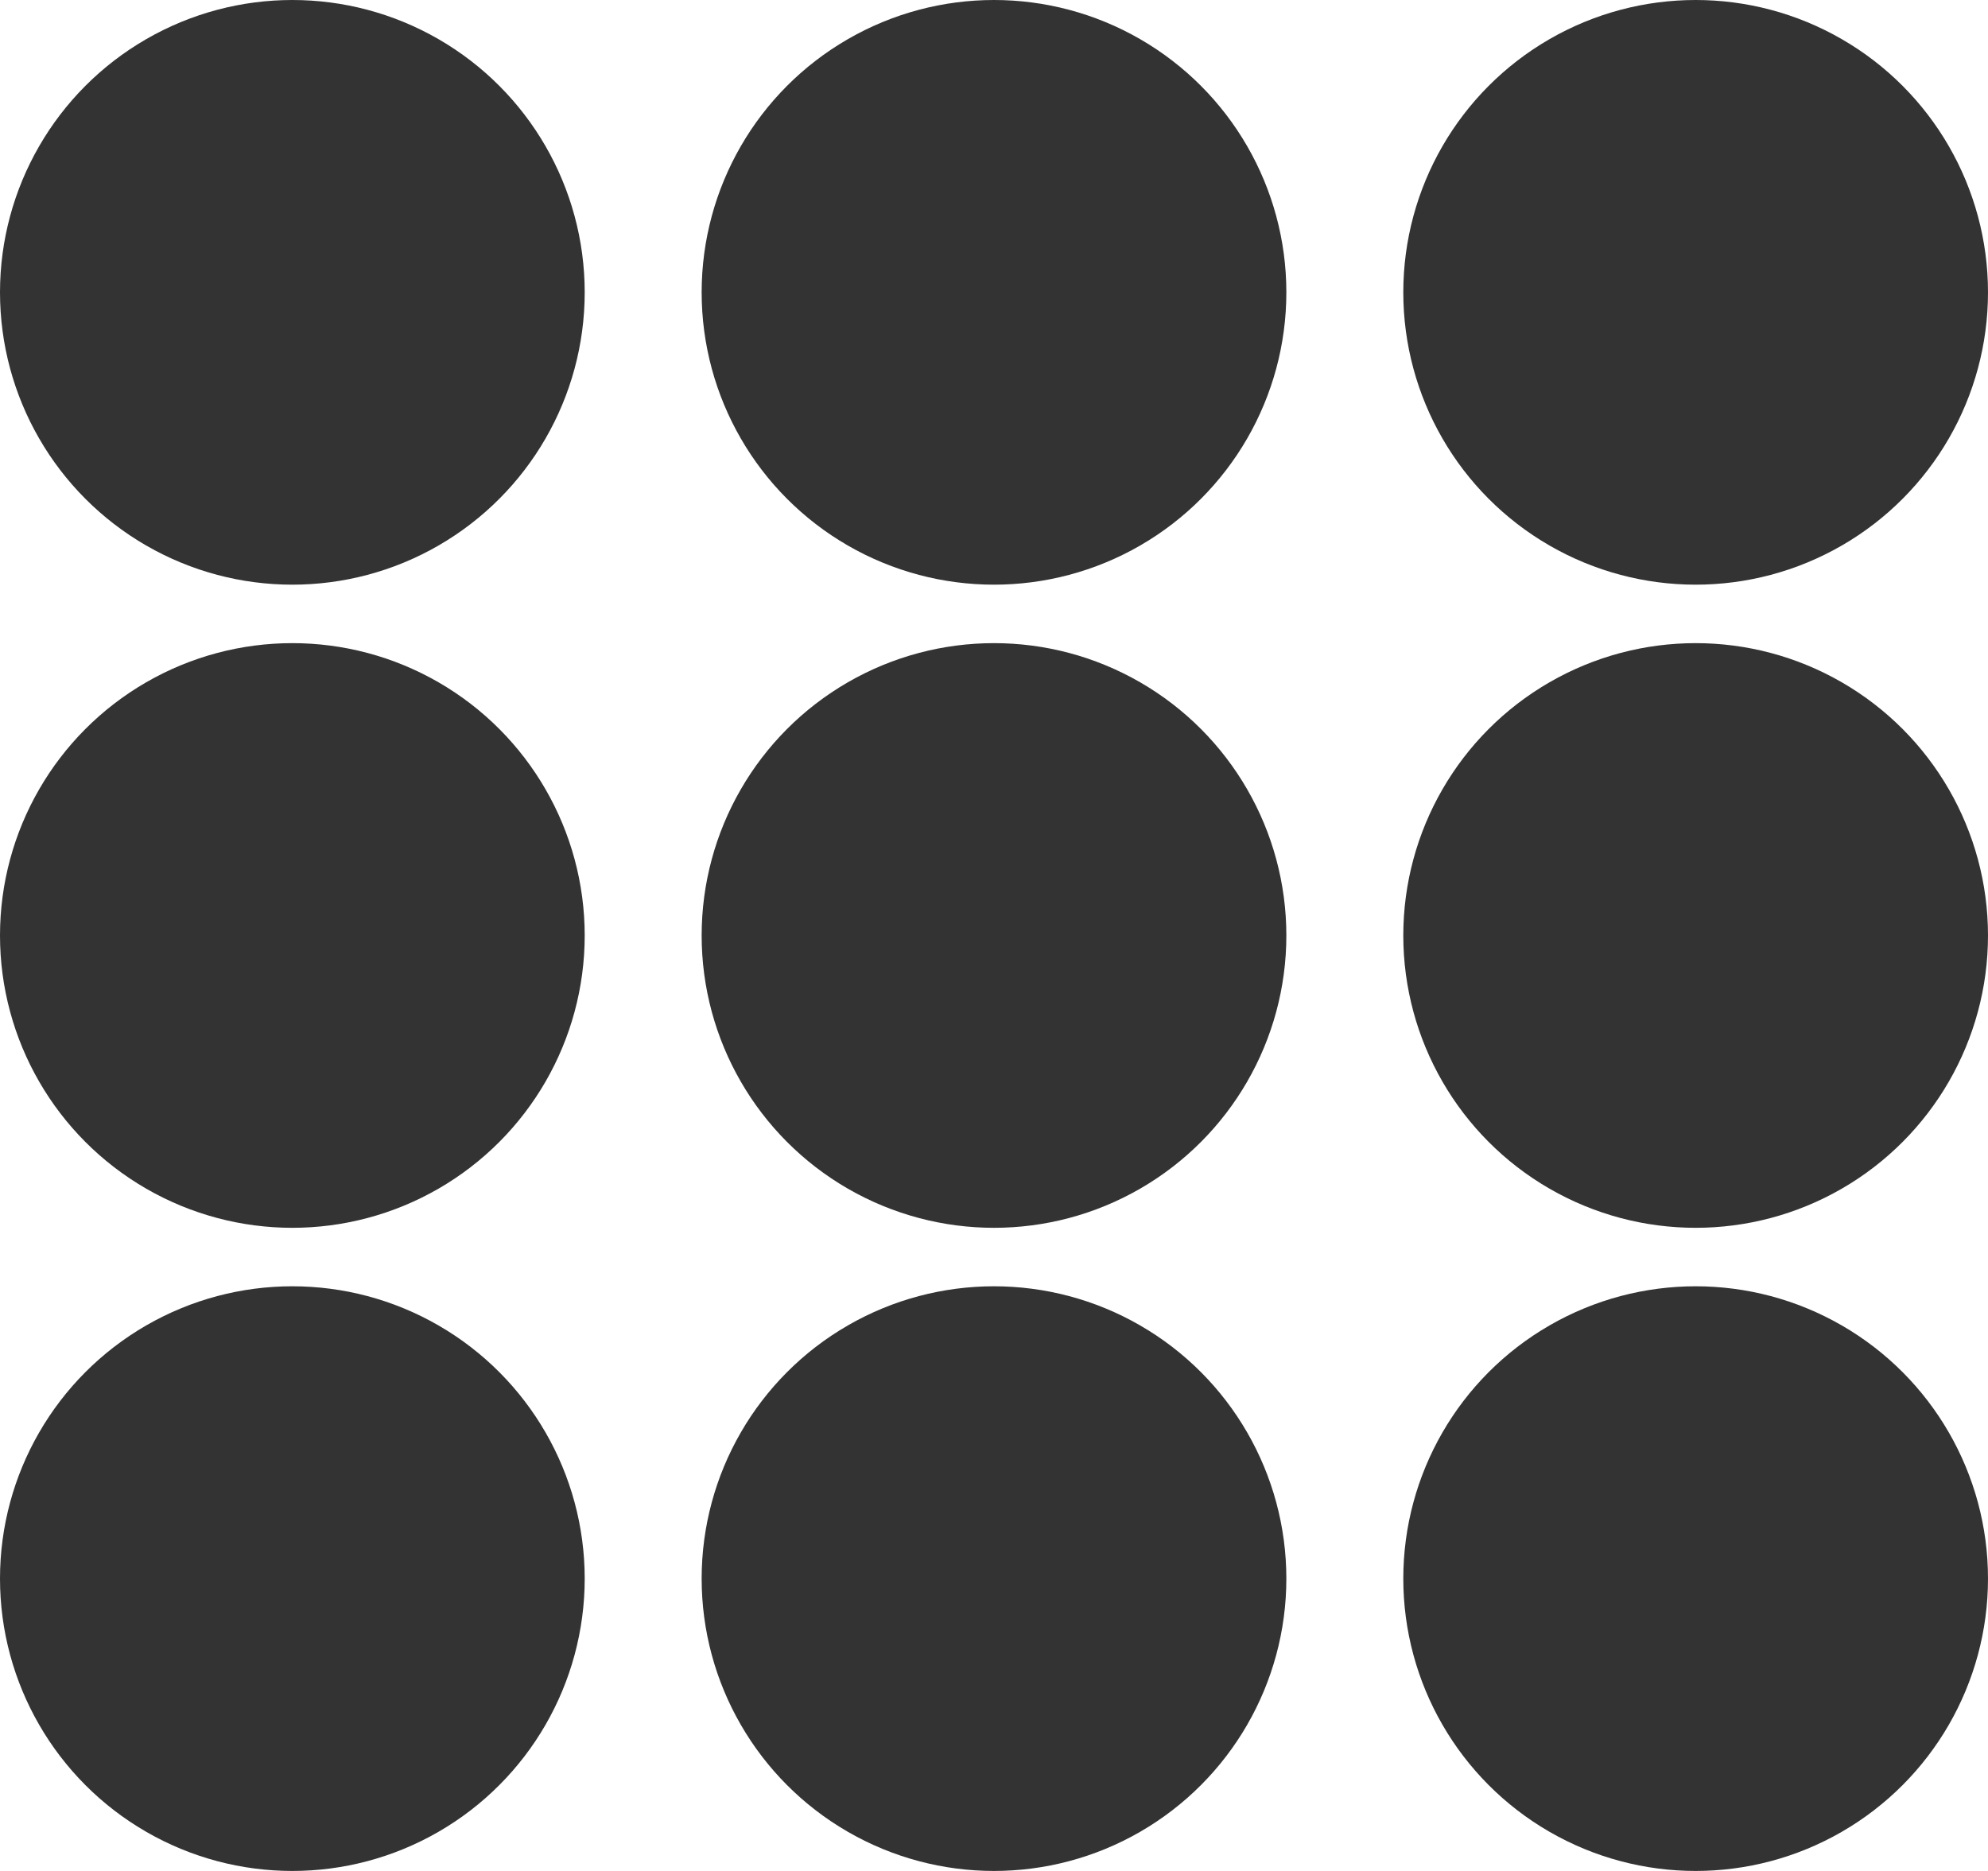 <svg width="34" height="32" viewBox="0 0 34 32" fill="none" xmlns="http://www.w3.org/2000/svg">
<circle cx="5" cy="5" r="5" fill="#333333"/>
<circle cx="5" cy="16" r="5" fill="#333333"/>
<circle cx="5" cy="27" r="5" fill="#333333"/>
<circle cx="17" cy="5" r="5" fill="#333333"/>
<circle cx="17" cy="16" r="5" fill="#333333"/>
<circle cx="17" cy="27" r="5" fill="#333333"/>
<circle cx="29" cy="5" r="5" fill="#333333"/>
<circle cx="29" cy="16" r="5" fill="#333333"/>
<circle cx="29" cy="27" r="5" fill="#333333"/>
</svg>
